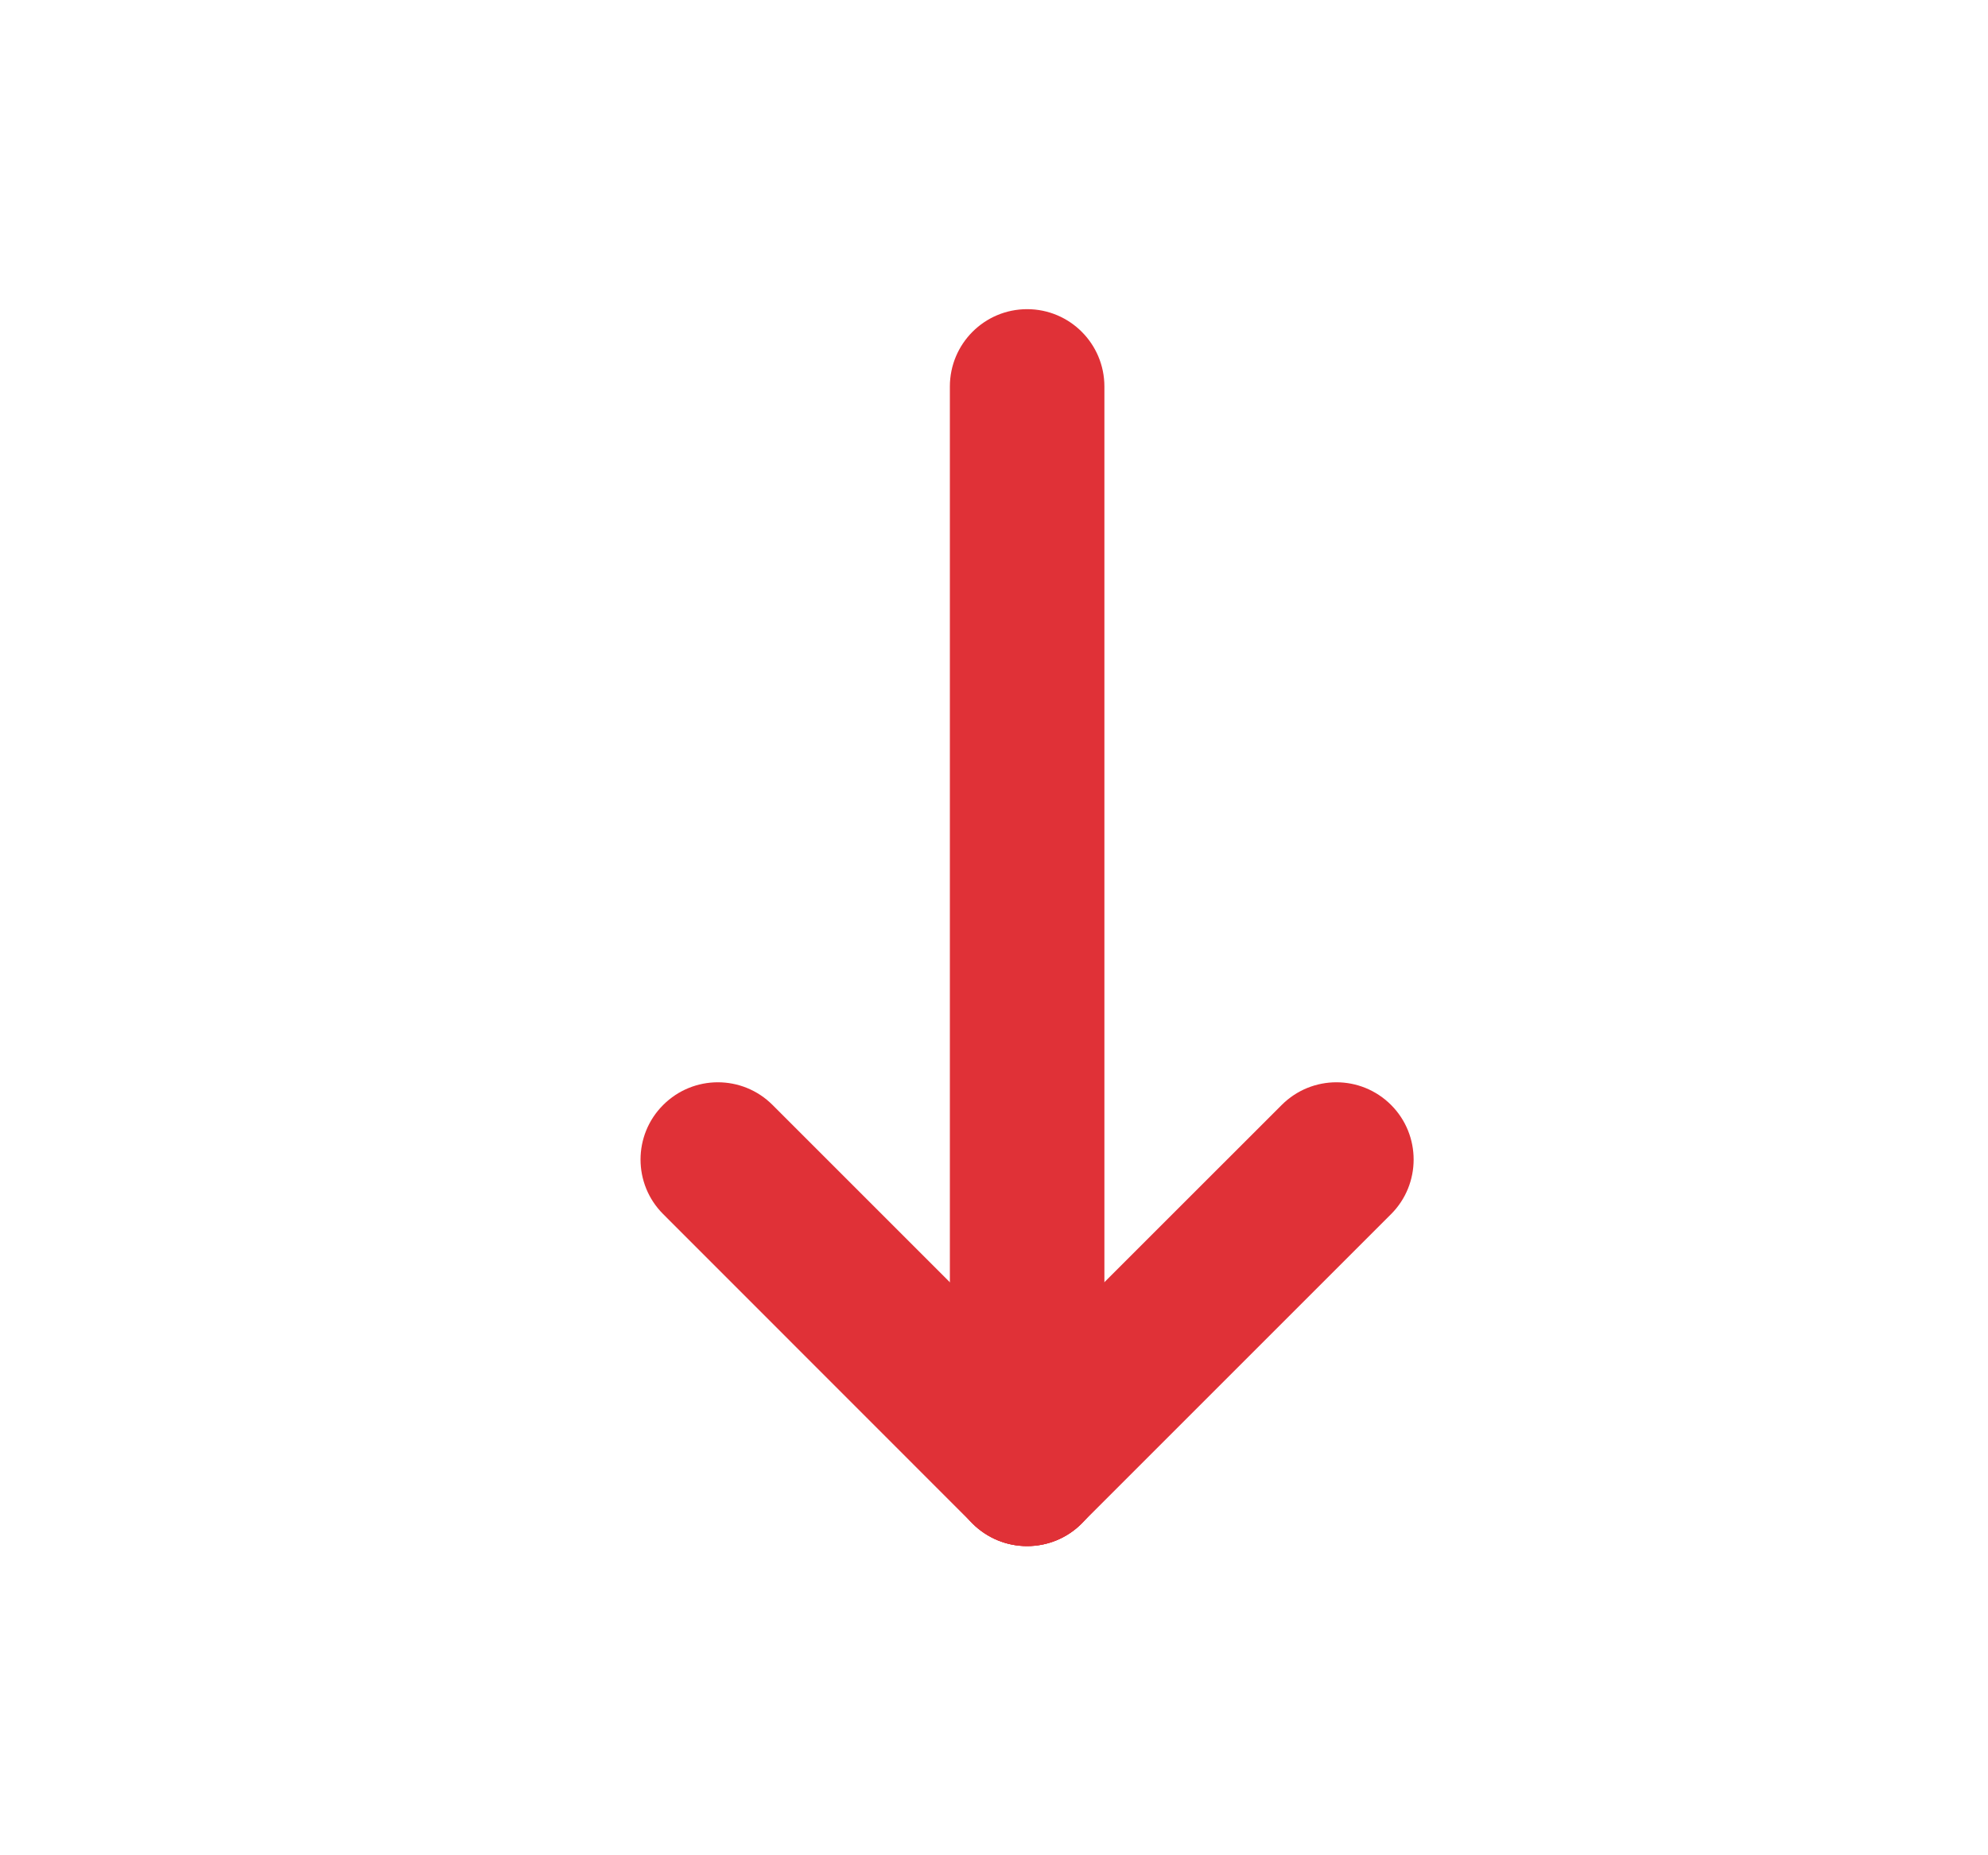 <svg width="15" height="14" viewBox="0 0 15 14" fill="none" xmlns="http://www.w3.org/2000/svg">
<g id="arrow-narrow-down">
<g id="Vector">
<path fill-rule="evenodd" clip-rule="evenodd" d="M7.75 2.333C8.072 2.333 8.333 2.594 8.333 2.917V11.083C8.333 11.405 8.072 11.667 7.75 11.667C7.428 11.667 7.167 11.405 7.167 11.083V2.917C7.167 2.594 7.428 2.333 7.75 2.333Z" fill="#E03137"/>
<path fill-rule="evenodd" clip-rule="evenodd" d="M10.496 8.338C10.723 8.565 10.723 8.935 10.496 9.162L8.162 11.496C7.935 11.724 7.565 11.724 7.337 11.496C7.11 11.268 7.11 10.899 7.337 10.671L9.671 8.338C9.899 8.11 10.268 8.11 10.496 8.338Z" fill="#E03137"/>
<path fill-rule="evenodd" clip-rule="evenodd" d="M5.004 8.338C5.232 8.11 5.601 8.11 5.829 8.338L8.162 10.671C8.39 10.899 8.39 11.268 8.162 11.496C7.935 11.724 7.565 11.724 7.337 11.496L5.004 9.162C4.776 8.935 4.776 8.565 5.004 8.338Z" fill="#E03137"/>
</g>
</g>
</svg>
